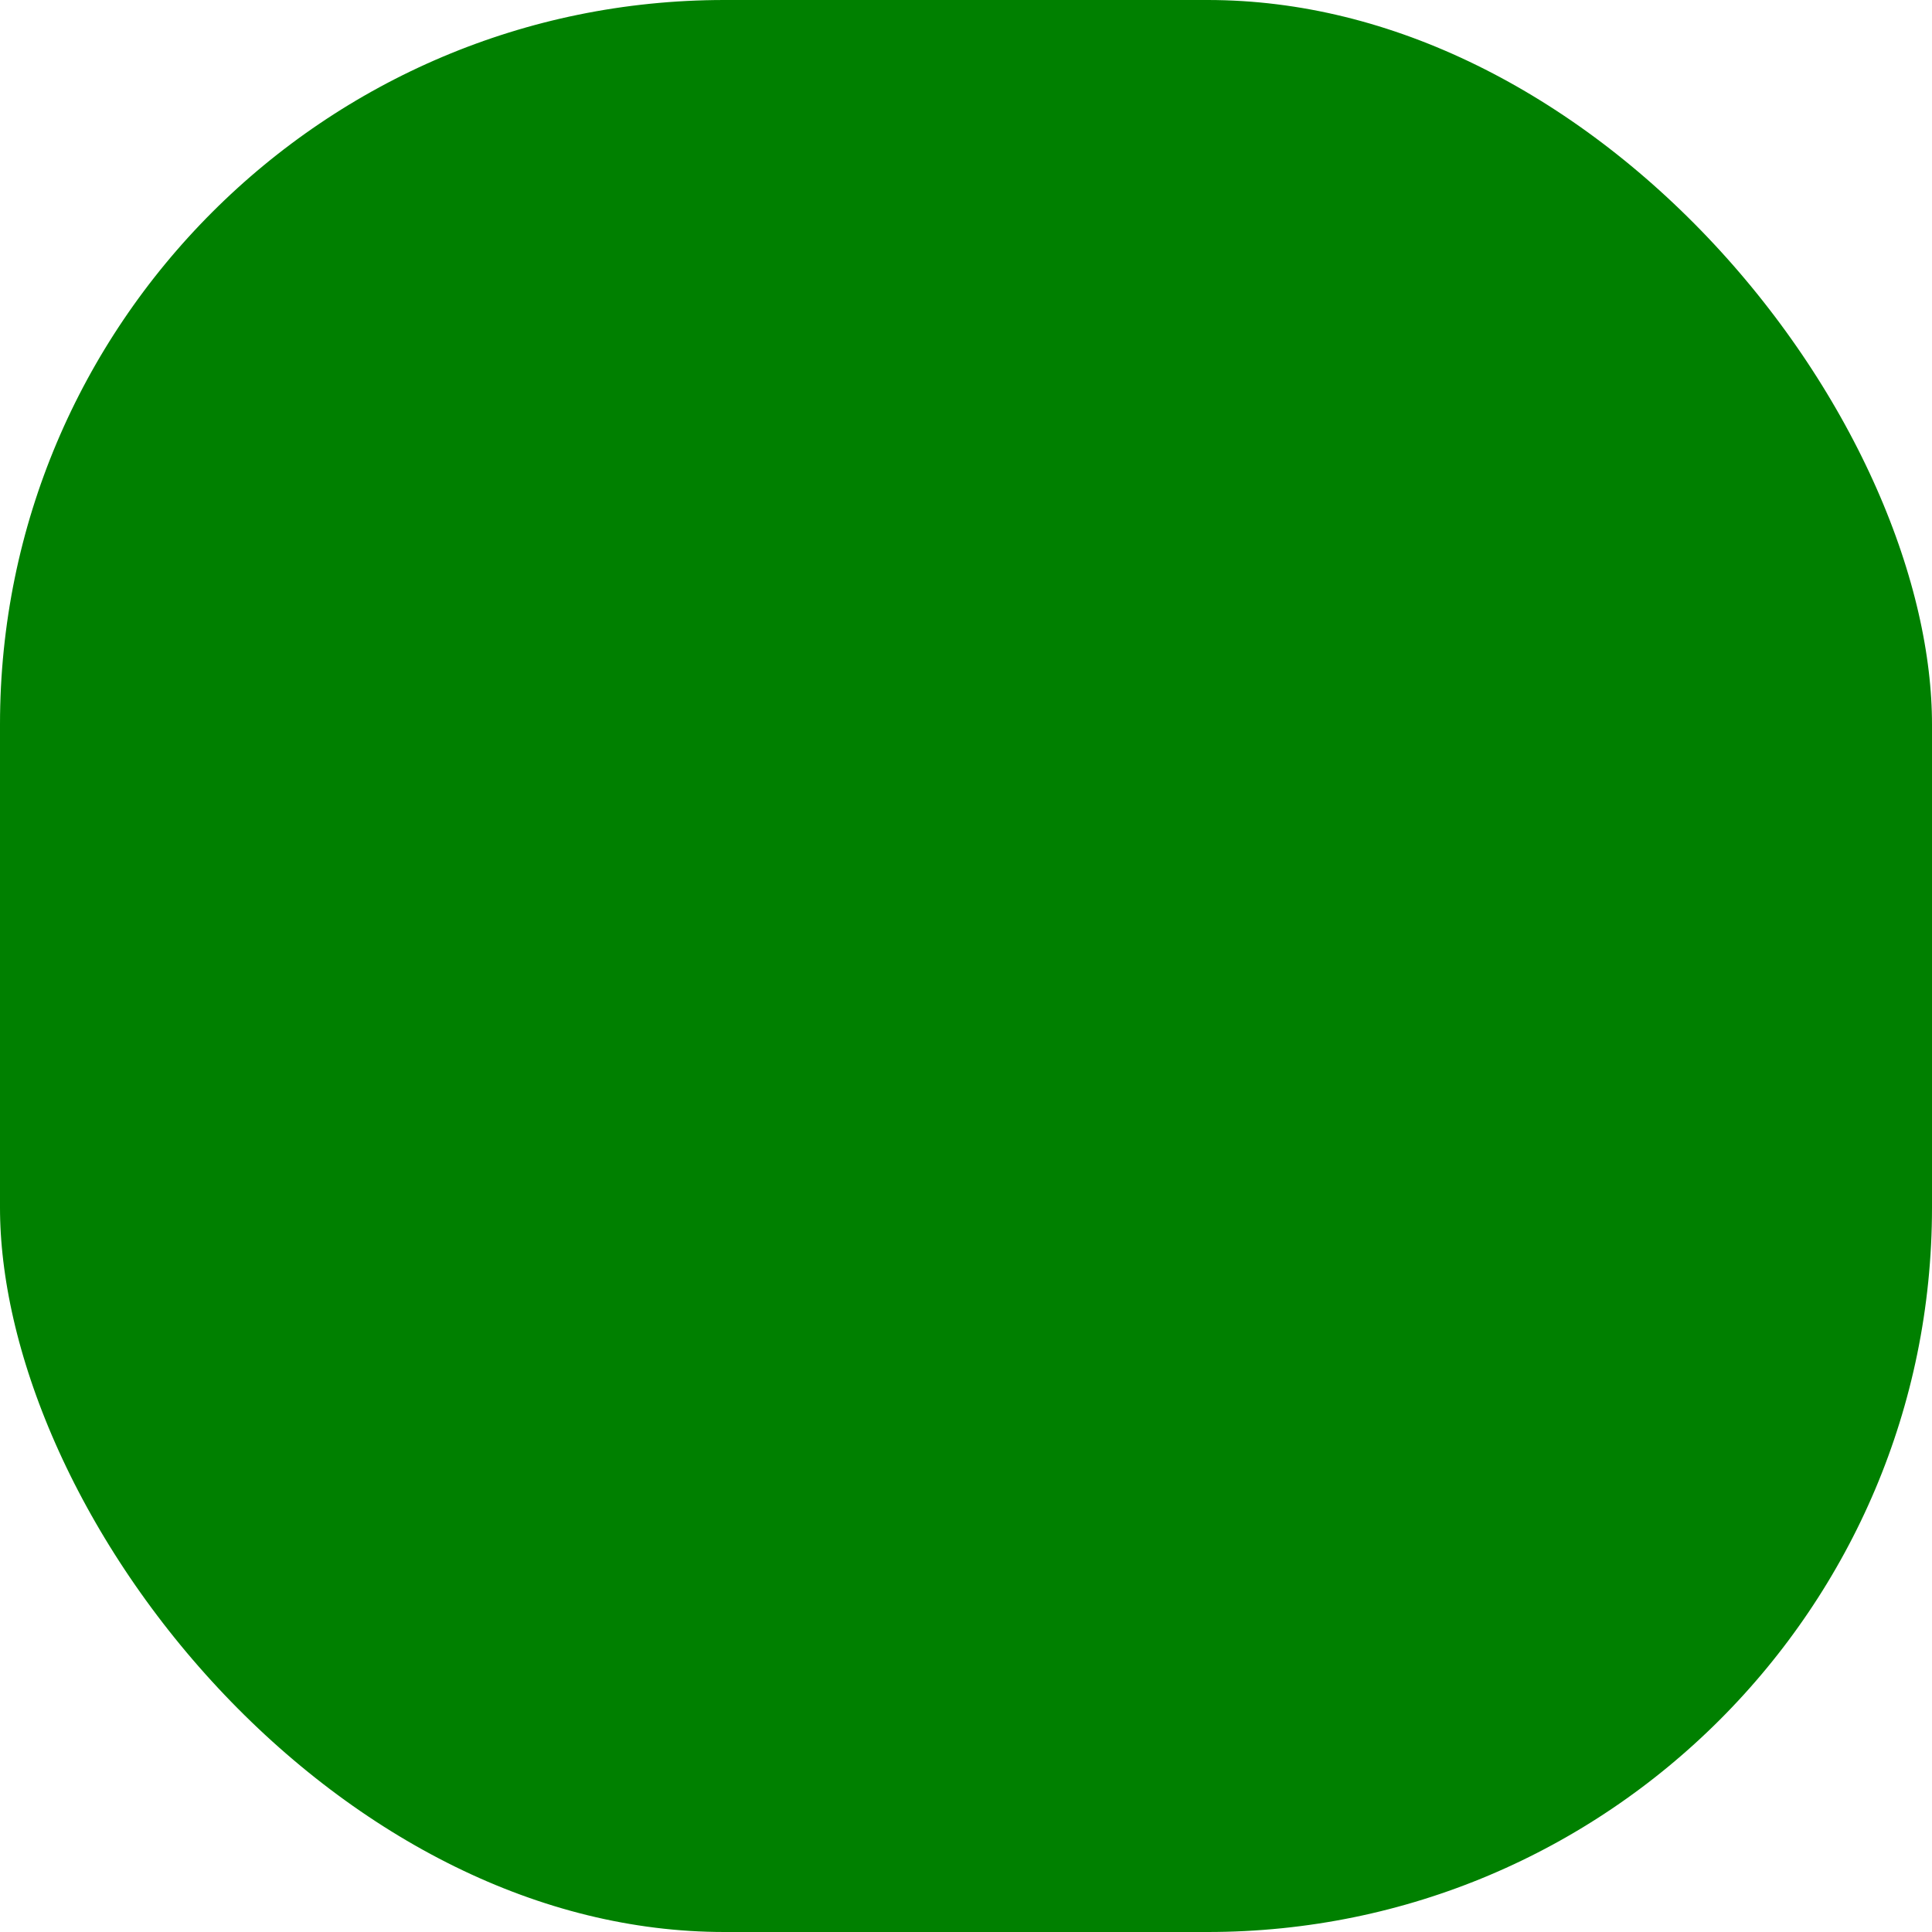 <svg xmlns="http://www.w3.org/2000/svg" width="12" height="12" viewBox="0 0 12 12">
  <rect x="0" y="0" width="12" height="12" fill="#333333" stroke="none"/>
  <rect width="15" height="15" x="-1.5" y="-1.5" fill="green" fill-rule="evenodd" stroke="#FFF" stroke-width="3" rx="6"/>
</svg>
